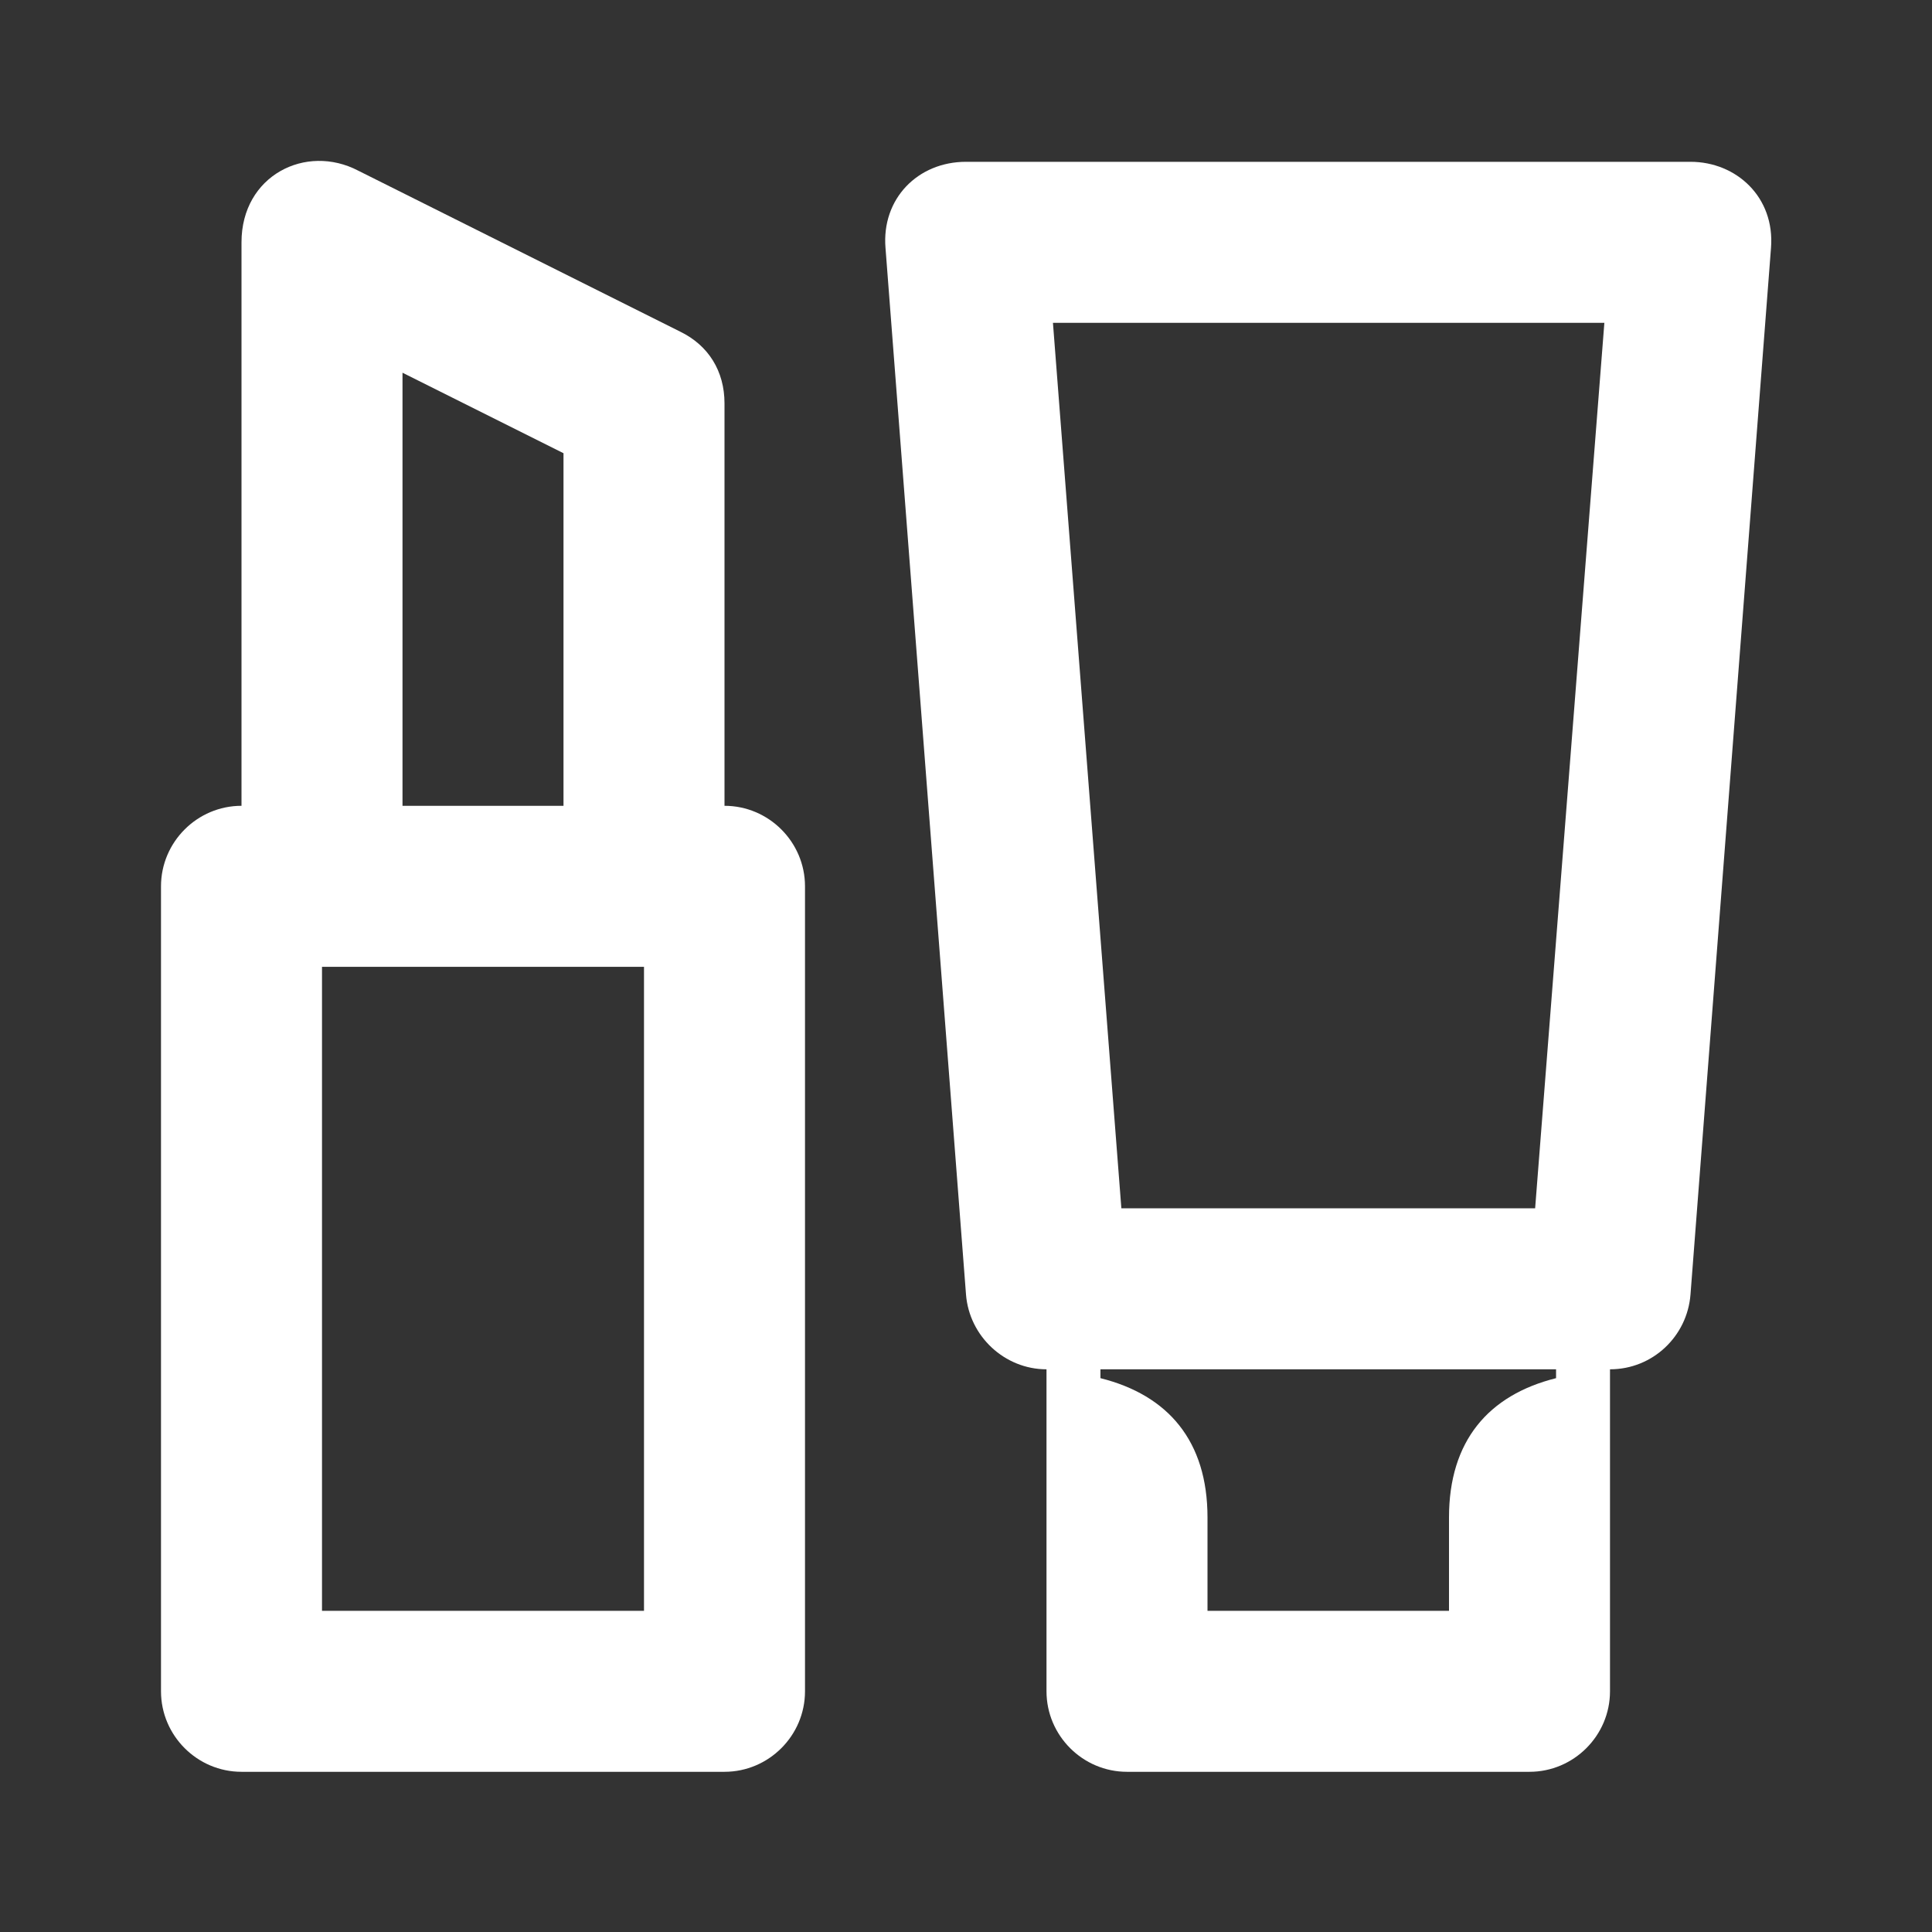 <svg width="24" height="24" viewBox="0 0 24 24" fill="none" xmlns="http://www.w3.org/2000/svg">
<rect x="0" y="0" width="24" height="24" fill="#333333" stroke="none"/>
<path d="M21 2.01H12C11.4 2.01 10.95 2.47 11 3.08L12 16.08C12.04 16.6 12.48 17.01 13 17.01V21.01C13 21.56 13.45 22.01 14 22.01H19C19.55 22.01 20 21.56 20 21.01V17.01C20.53 17.01 20.96 16.6 21 16.08L22 3.08C22.05 2.45 21.57 2.01 21 2.01ZM19.93 4.01L19.07 15.01H13.93L13.08 4.01H19.93ZM19.33 17.12C18.49 17.33 18 17.9 18 18.85V20.01H15V18.85C15 17.9 14.51 17.33 13.67 17.12V17.01H19.33V17.12Z" fill="white"/>
<path d="M9 10.01V5.01C9 4.61 8.8 4.29 8.45 4.12L4.45 2.12C3.8 1.78 3 2.18 3 3.01V10.01C2.45 10.01 2 10.46 2 11.01V21.01C2 21.56 2.45 22.01 3 22.01H9C9.55 22.01 10 21.56 10 21.01V11.01C10 10.46 9.55 10.01 9 10.01ZM5 4.63L7 5.63V10.01H5V4.63ZM8 20.01H4V12.01H8V20.01Z" fill="white"/>
</svg>
